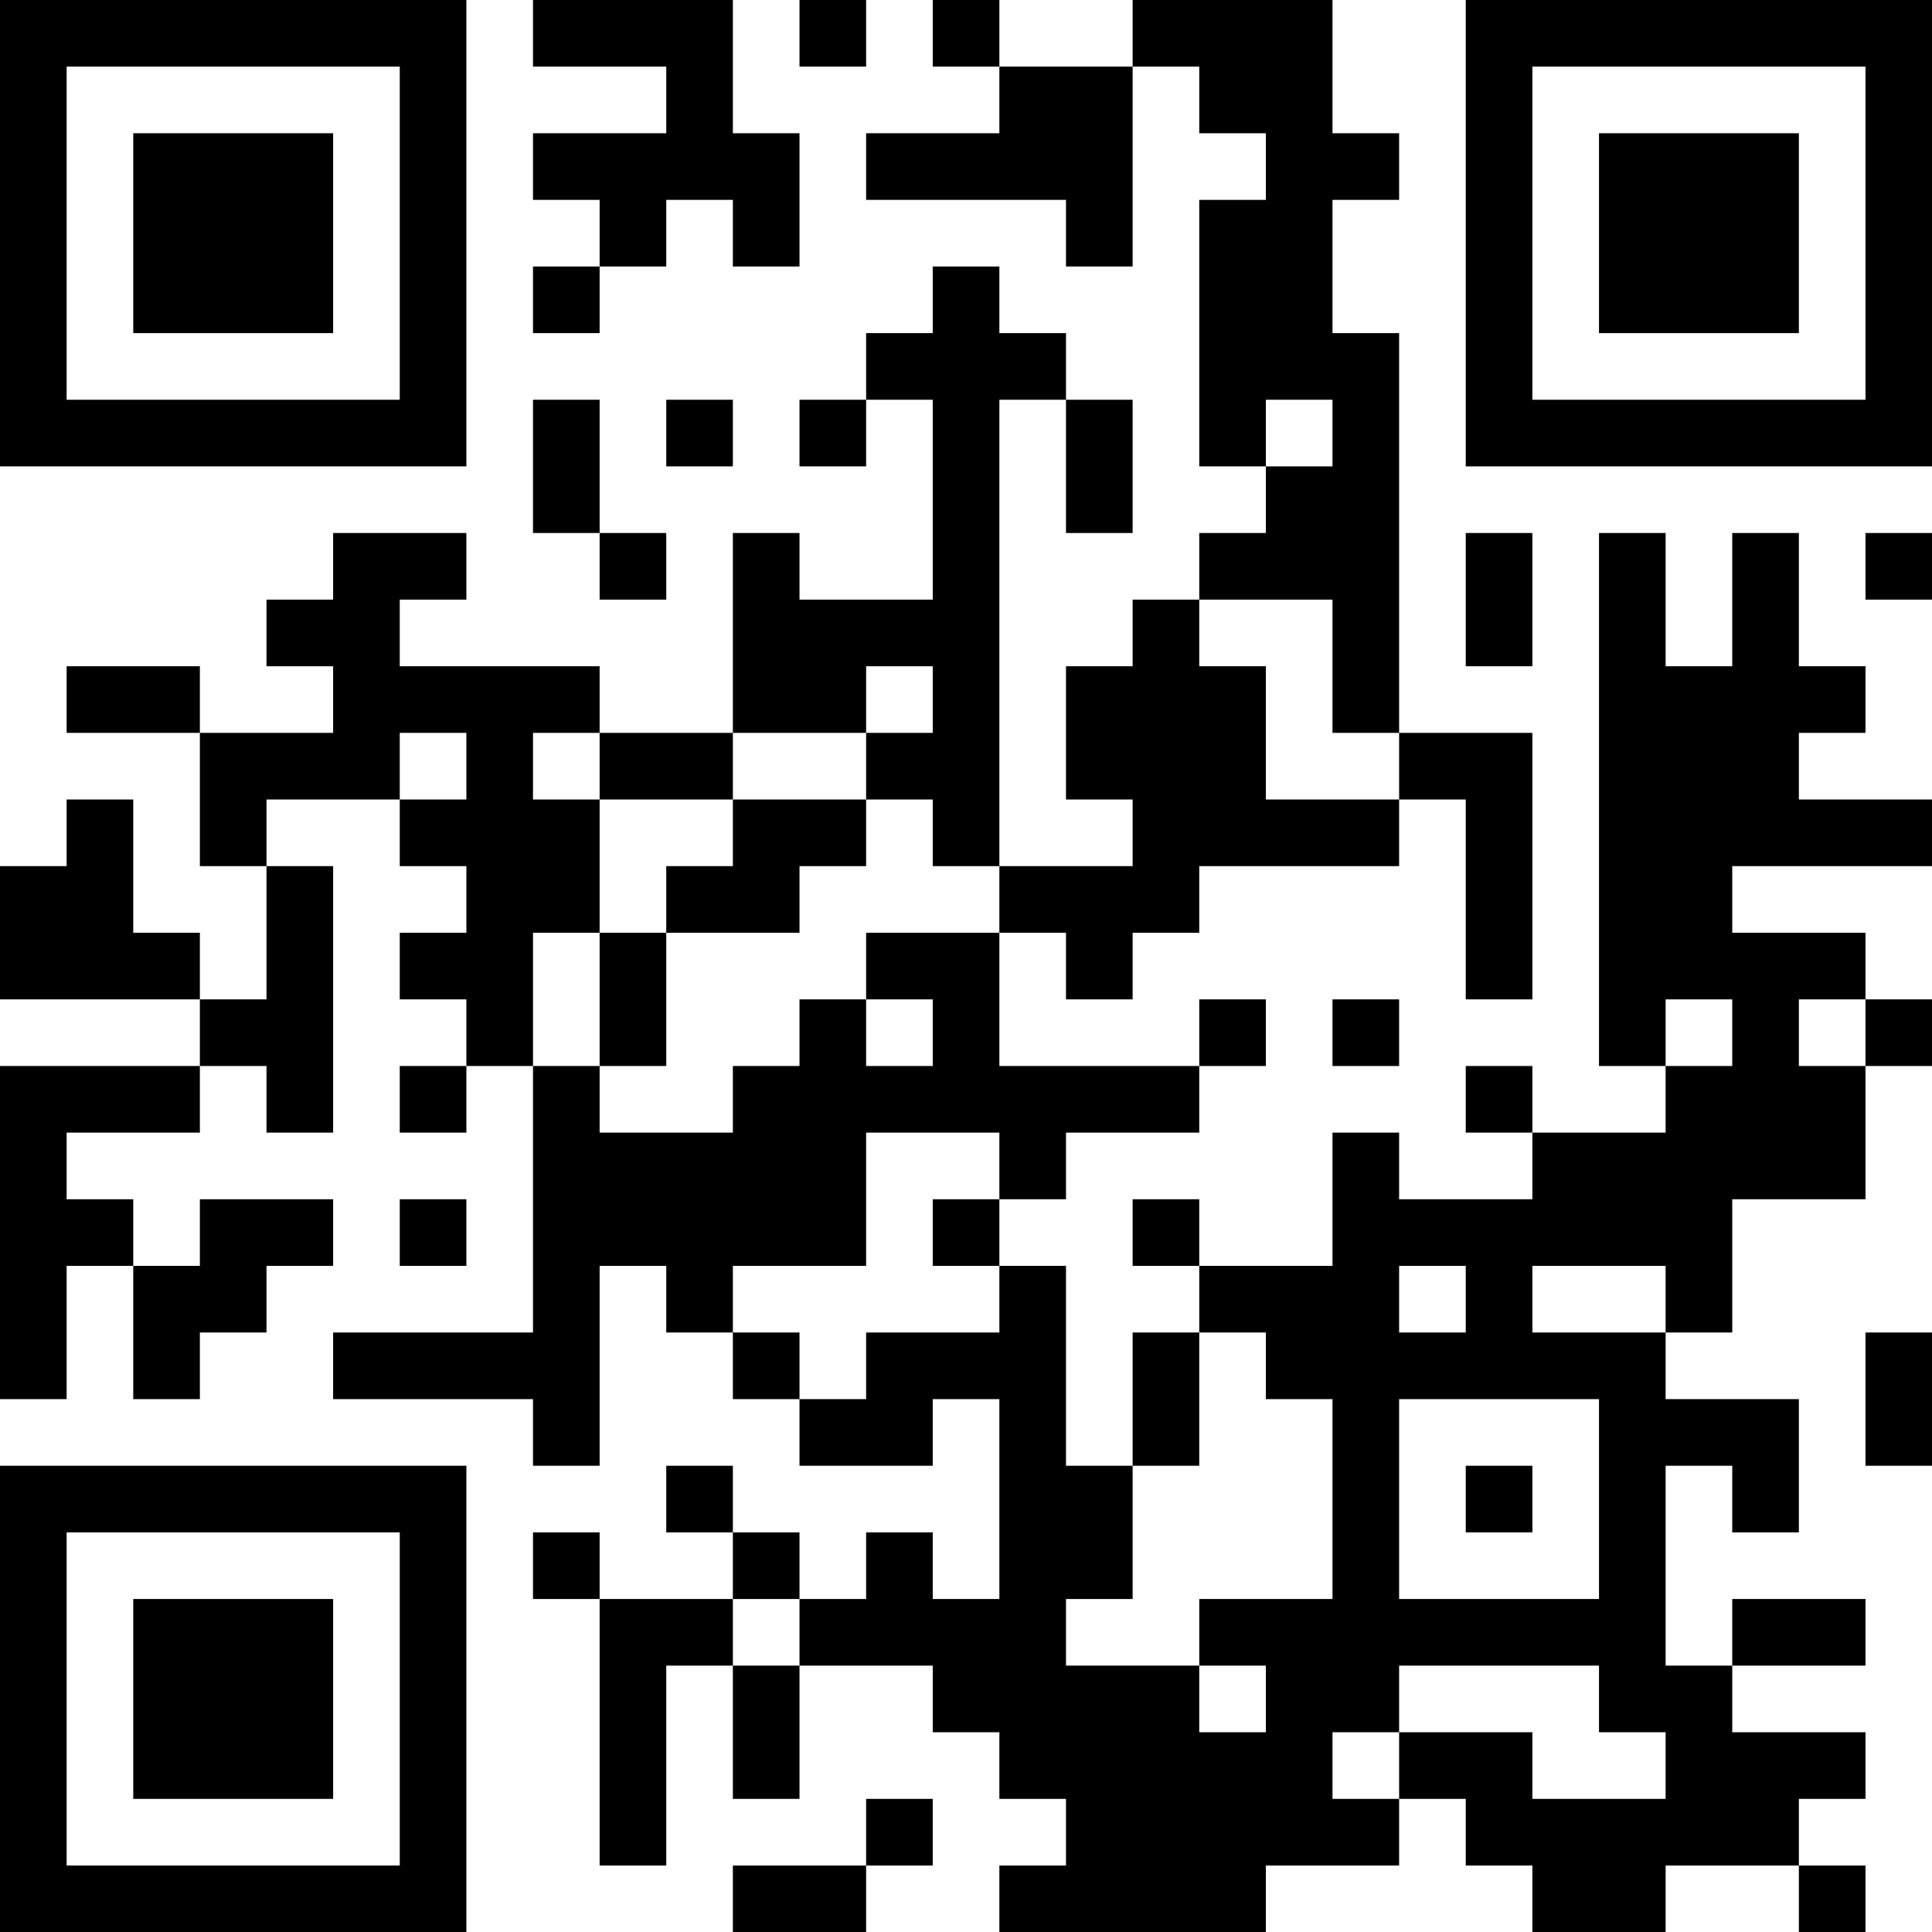 <?xml version="1.0" encoding="UTF-8"?>
<svg xmlns="http://www.w3.org/2000/svg" version="1.1" width="200" height="200" viewBox="0 0 200 200"><rect x="0" y="0" width="200" height="200" fill="#ffffff"/><g transform="scale(6.897)"><g transform="translate(0,0)"><path fill-rule="evenodd" d="M8 0L8 1L10 1L10 2L8 2L8 3L9 3L9 4L8 4L8 5L9 5L9 4L10 4L10 3L11 3L11 4L12 4L12 2L11 2L11 0ZM12 0L12 1L13 1L13 0ZM14 0L14 1L15 1L15 2L13 2L13 3L16 3L16 4L17 4L17 1L18 1L18 2L19 2L19 3L18 3L18 7L19 7L19 8L18 8L18 9L17 9L17 10L16 10L16 12L17 12L17 13L15 13L15 6L16 6L16 8L17 8L17 6L16 6L16 5L15 5L15 4L14 4L14 5L13 5L13 6L12 6L12 7L13 7L13 6L14 6L14 9L12 9L12 8L11 8L11 11L9 11L9 10L6 10L6 9L7 9L7 8L5 8L5 9L4 9L4 10L5 10L5 11L3 11L3 10L1 10L1 11L3 11L3 13L4 13L4 15L3 15L3 14L2 14L2 12L1 12L1 13L0 13L0 15L3 15L3 16L0 16L0 21L1 21L1 19L2 19L2 21L3 21L3 20L4 20L4 19L5 19L5 18L3 18L3 19L2 19L2 18L1 18L1 17L3 17L3 16L4 16L4 17L5 17L5 13L4 13L4 12L6 12L6 13L7 13L7 14L6 14L6 15L7 15L7 16L6 16L6 17L7 17L7 16L8 16L8 20L5 20L5 21L8 21L8 22L9 22L9 19L10 19L10 20L11 20L11 21L12 21L12 22L14 22L14 21L15 21L15 24L14 24L14 23L13 23L13 24L12 24L12 23L11 23L11 22L10 22L10 23L11 23L11 24L9 24L9 23L8 23L8 24L9 24L9 28L10 28L10 25L11 25L11 27L12 27L12 25L14 25L14 26L15 26L15 27L16 27L16 28L15 28L15 29L19 29L19 28L21 28L21 27L22 27L22 28L23 28L23 29L25 29L25 28L27 28L27 29L28 29L28 28L27 28L27 27L28 27L28 26L26 26L26 25L28 25L28 24L26 24L26 25L25 25L25 22L26 22L26 23L27 23L27 21L25 21L25 20L26 20L26 18L28 18L28 16L29 16L29 15L28 15L28 14L26 14L26 13L29 13L29 12L27 12L27 11L28 11L28 10L27 10L27 8L26 8L26 10L25 10L25 8L24 8L24 16L25 16L25 17L23 17L23 16L22 16L22 17L23 17L23 18L21 18L21 17L20 17L20 19L18 19L18 18L17 18L17 19L18 19L18 20L17 20L17 22L16 22L16 19L15 19L15 18L16 18L16 17L18 17L18 16L19 16L19 15L18 15L18 16L15 16L15 14L16 14L16 15L17 15L17 14L18 14L18 13L21 13L21 12L22 12L22 15L23 15L23 11L21 11L21 5L20 5L20 3L21 3L21 2L20 2L20 0L17 0L17 1L15 1L15 0ZM8 6L8 8L9 8L9 9L10 9L10 8L9 8L9 6ZM10 6L10 7L11 7L11 6ZM19 6L19 7L20 7L20 6ZM22 8L22 10L23 10L23 8ZM28 8L28 9L29 9L29 8ZM18 9L18 10L19 10L19 12L21 12L21 11L20 11L20 9ZM13 10L13 11L11 11L11 12L9 12L9 11L8 11L8 12L9 12L9 14L8 14L8 16L9 16L9 17L11 17L11 16L12 16L12 15L13 15L13 16L14 16L14 15L13 15L13 14L15 14L15 13L14 13L14 12L13 12L13 11L14 11L14 10ZM6 11L6 12L7 12L7 11ZM11 12L11 13L10 13L10 14L9 14L9 16L10 16L10 14L12 14L12 13L13 13L13 12ZM20 15L20 16L21 16L21 15ZM25 15L25 16L26 16L26 15ZM27 15L27 16L28 16L28 15ZM13 17L13 19L11 19L11 20L12 20L12 21L13 21L13 20L15 20L15 19L14 19L14 18L15 18L15 17ZM6 18L6 19L7 19L7 18ZM21 19L21 20L22 20L22 19ZM23 19L23 20L25 20L25 19ZM18 20L18 22L17 22L17 24L16 24L16 25L18 25L18 26L19 26L19 25L18 25L18 24L20 24L20 21L19 21L19 20ZM28 20L28 22L29 22L29 20ZM21 21L21 24L24 24L24 21ZM22 22L22 23L23 23L23 22ZM11 24L11 25L12 25L12 24ZM21 25L21 26L20 26L20 27L21 27L21 26L23 26L23 27L25 27L25 26L24 26L24 25ZM13 27L13 28L11 28L11 29L13 29L13 28L14 28L14 27ZM0 0L0 7L7 7L7 0ZM1 1L1 6L6 6L6 1ZM2 2L2 5L5 5L5 2ZM22 0L22 7L29 7L29 0ZM23 1L23 6L28 6L28 1ZM24 2L24 5L27 5L27 2ZM0 22L0 29L7 29L7 22ZM1 23L1 28L6 28L6 23ZM2 24L2 27L5 27L5 24Z" fill="#000000"/></g></g></svg>
